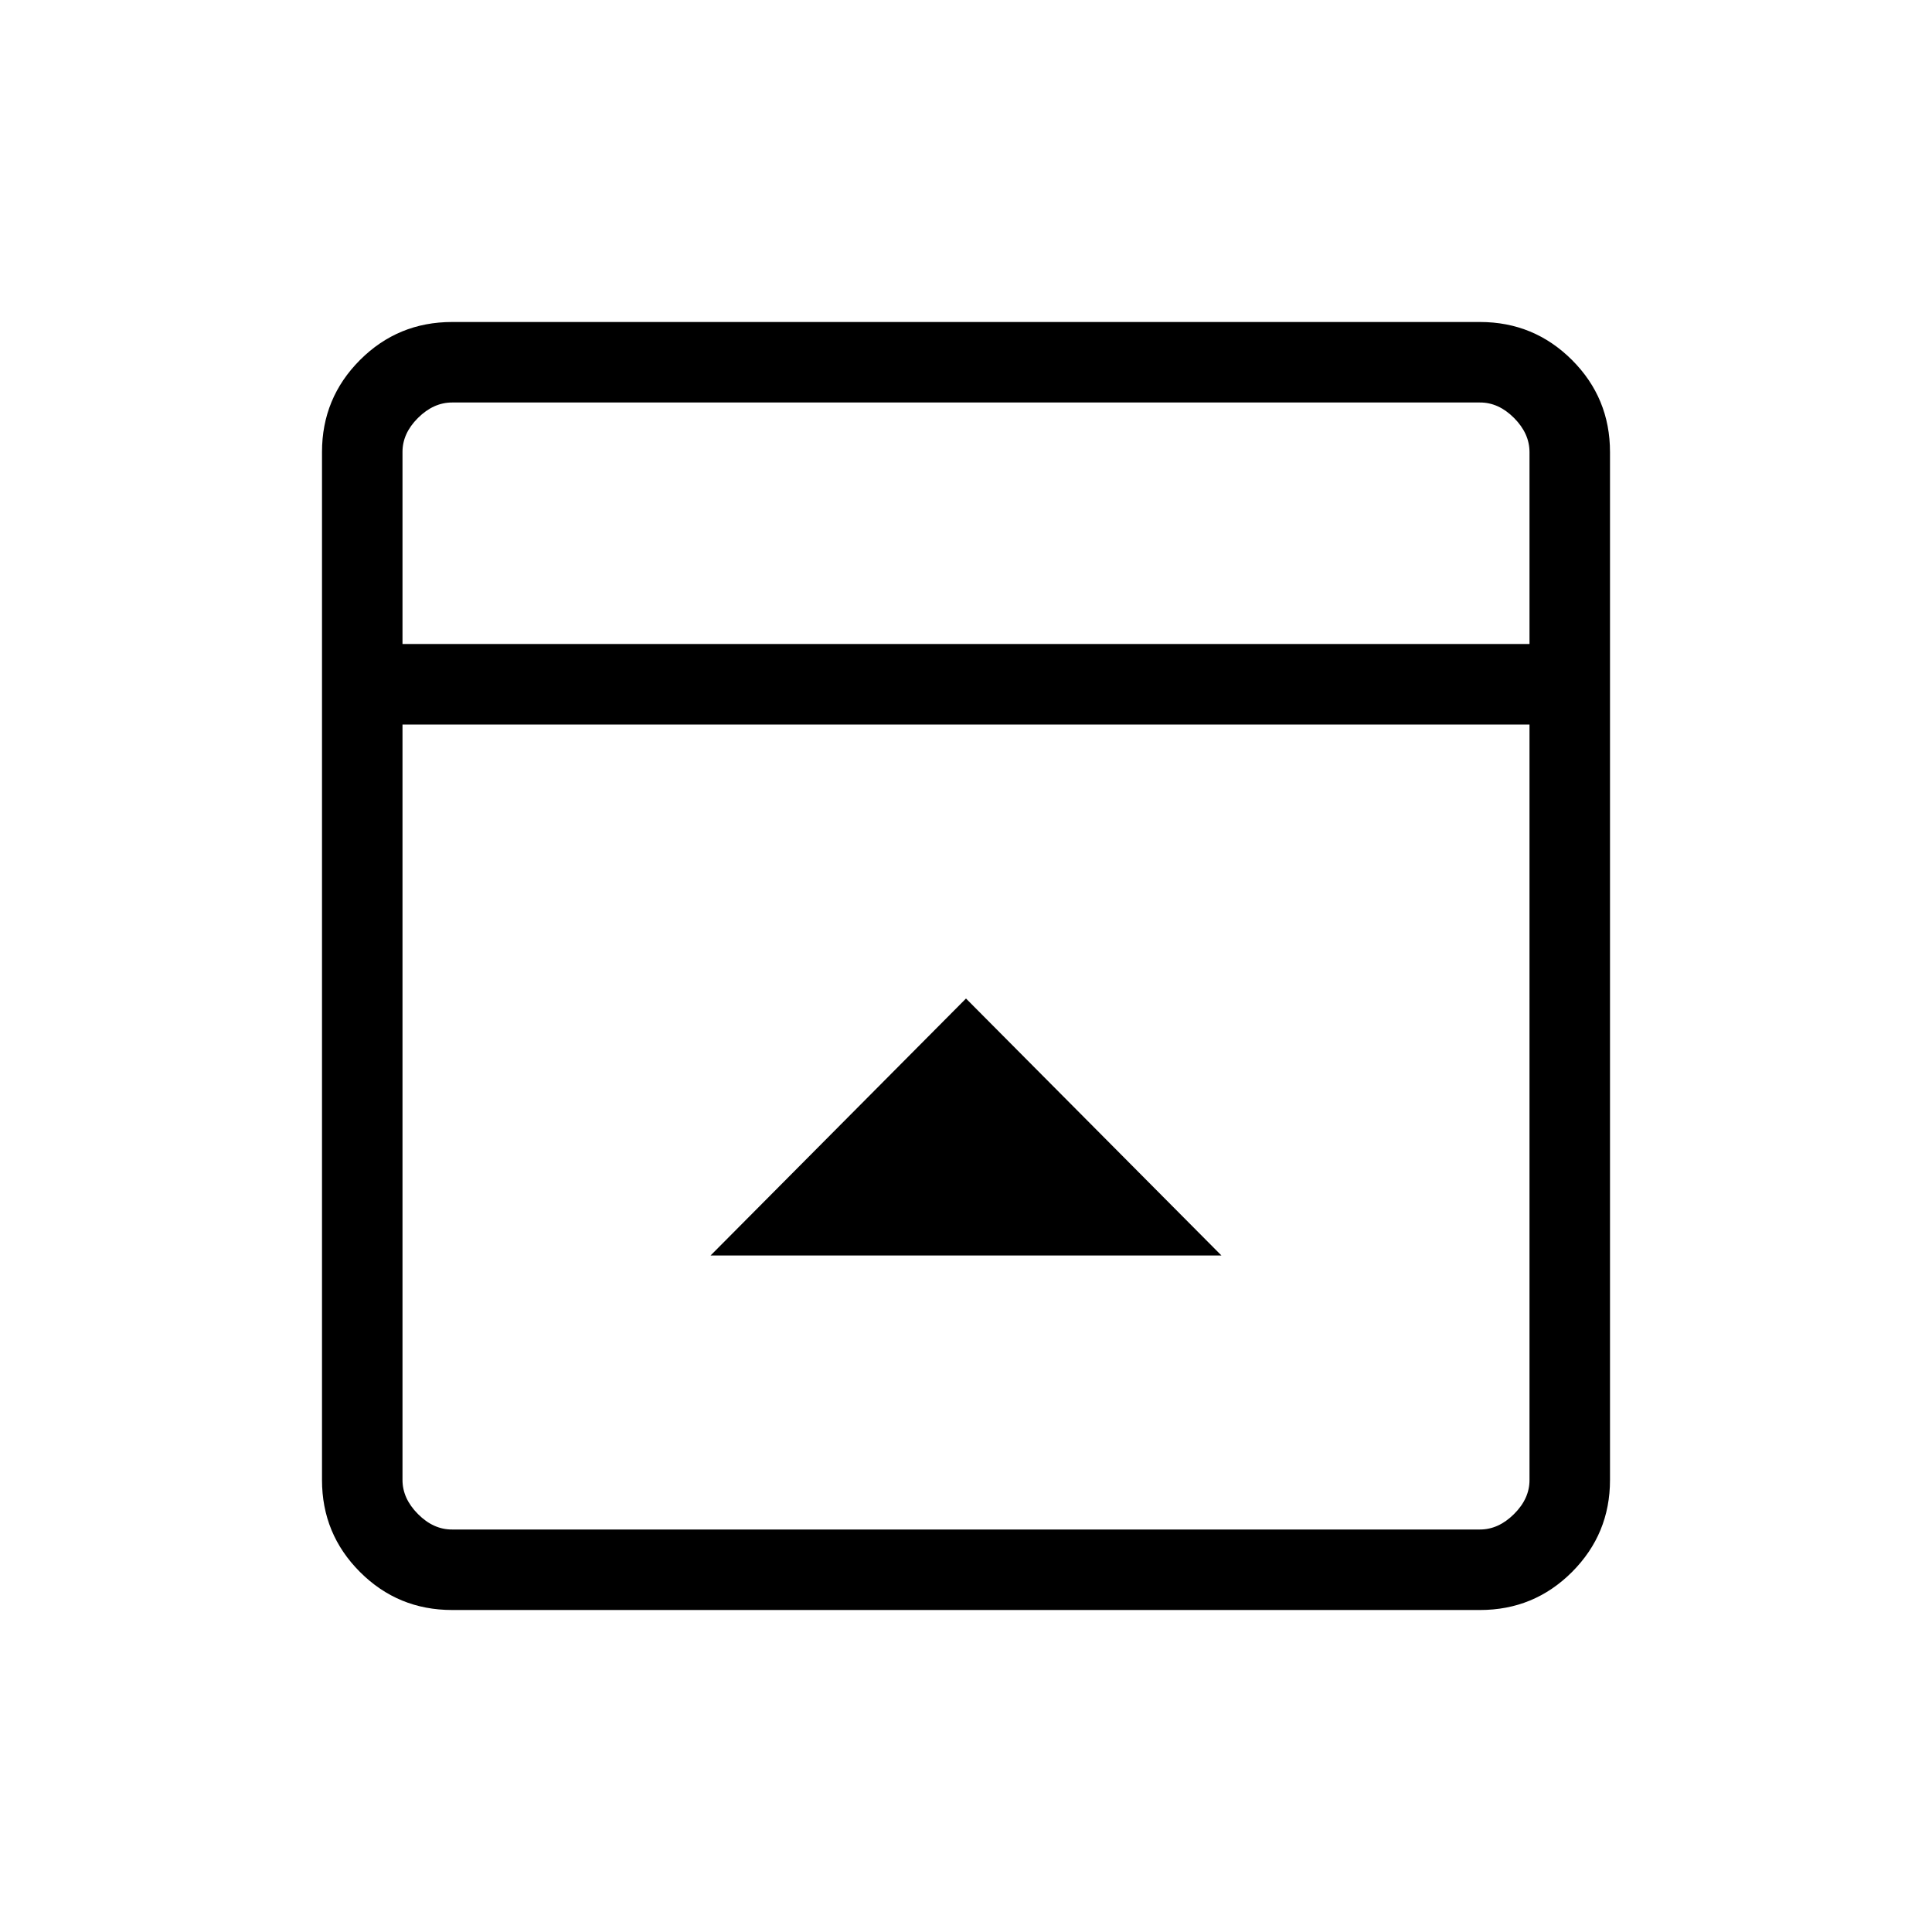 <svg xmlns="http://www.w3.org/2000/svg" width="1em" height="1em" viewBox="0 0 24 24"><path fill="currentColor" d="m12 12.404l-3.173 3.192h6.346zM5.616 20q-.672 0-1.144-.472T4 18.385V5.615q0-.67.472-1.143Q4.944 4 5.616 4h12.769q.67 0 1.143.472q.472.472.472 1.144v12.769q0 .67-.472 1.143q-.472.472-1.143.472zM19 8V5.616q0-.231-.192-.424T18.384 5H5.616q-.231 0-.424.192T5 5.616V8zM5 9v9.385q0 .23.192.423t.423.192h12.77q.23 0 .423-.192t.192-.423V9zm0-1V5z"/></svg>
